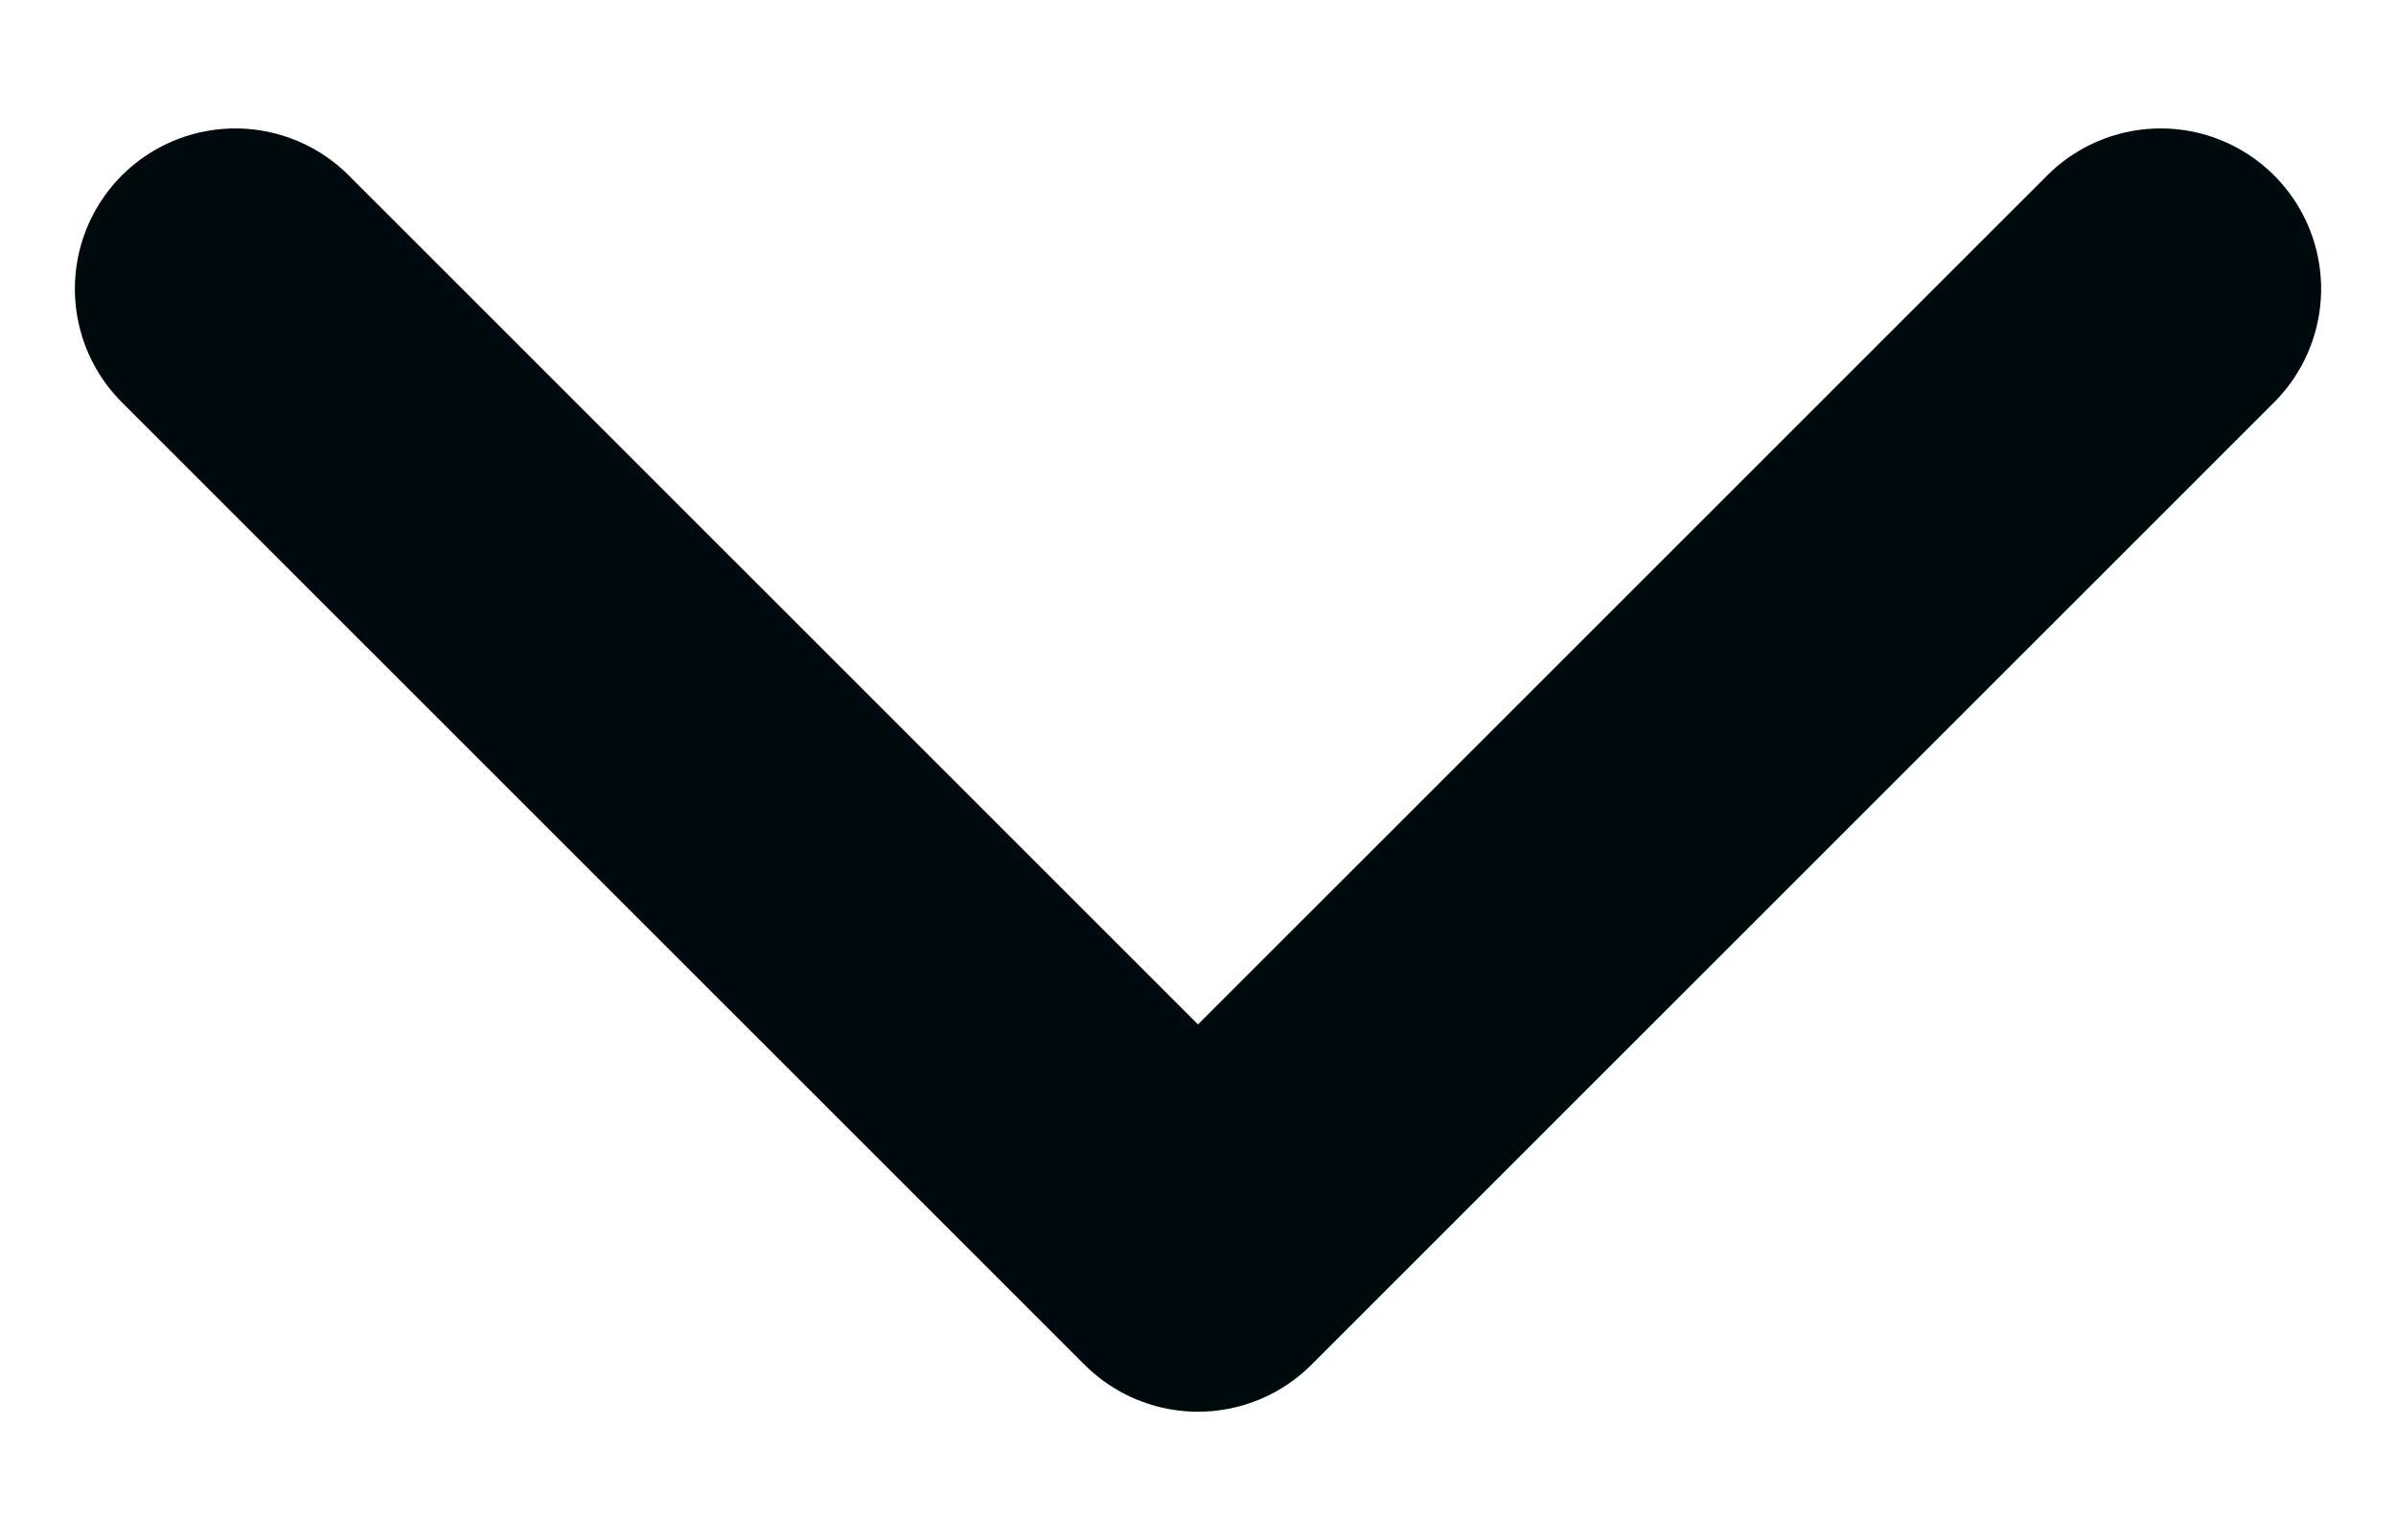 <svg width="14" height="9" viewBox="0 0 14 9" fill="none" xmlns="http://www.w3.org/2000/svg">
<path d="M1.375 1.688L7 7.312L12.625 1.688" stroke="#00090E" stroke-width="1.875" stroke-linecap="round" stroke-linejoin="round"/>
</svg>
